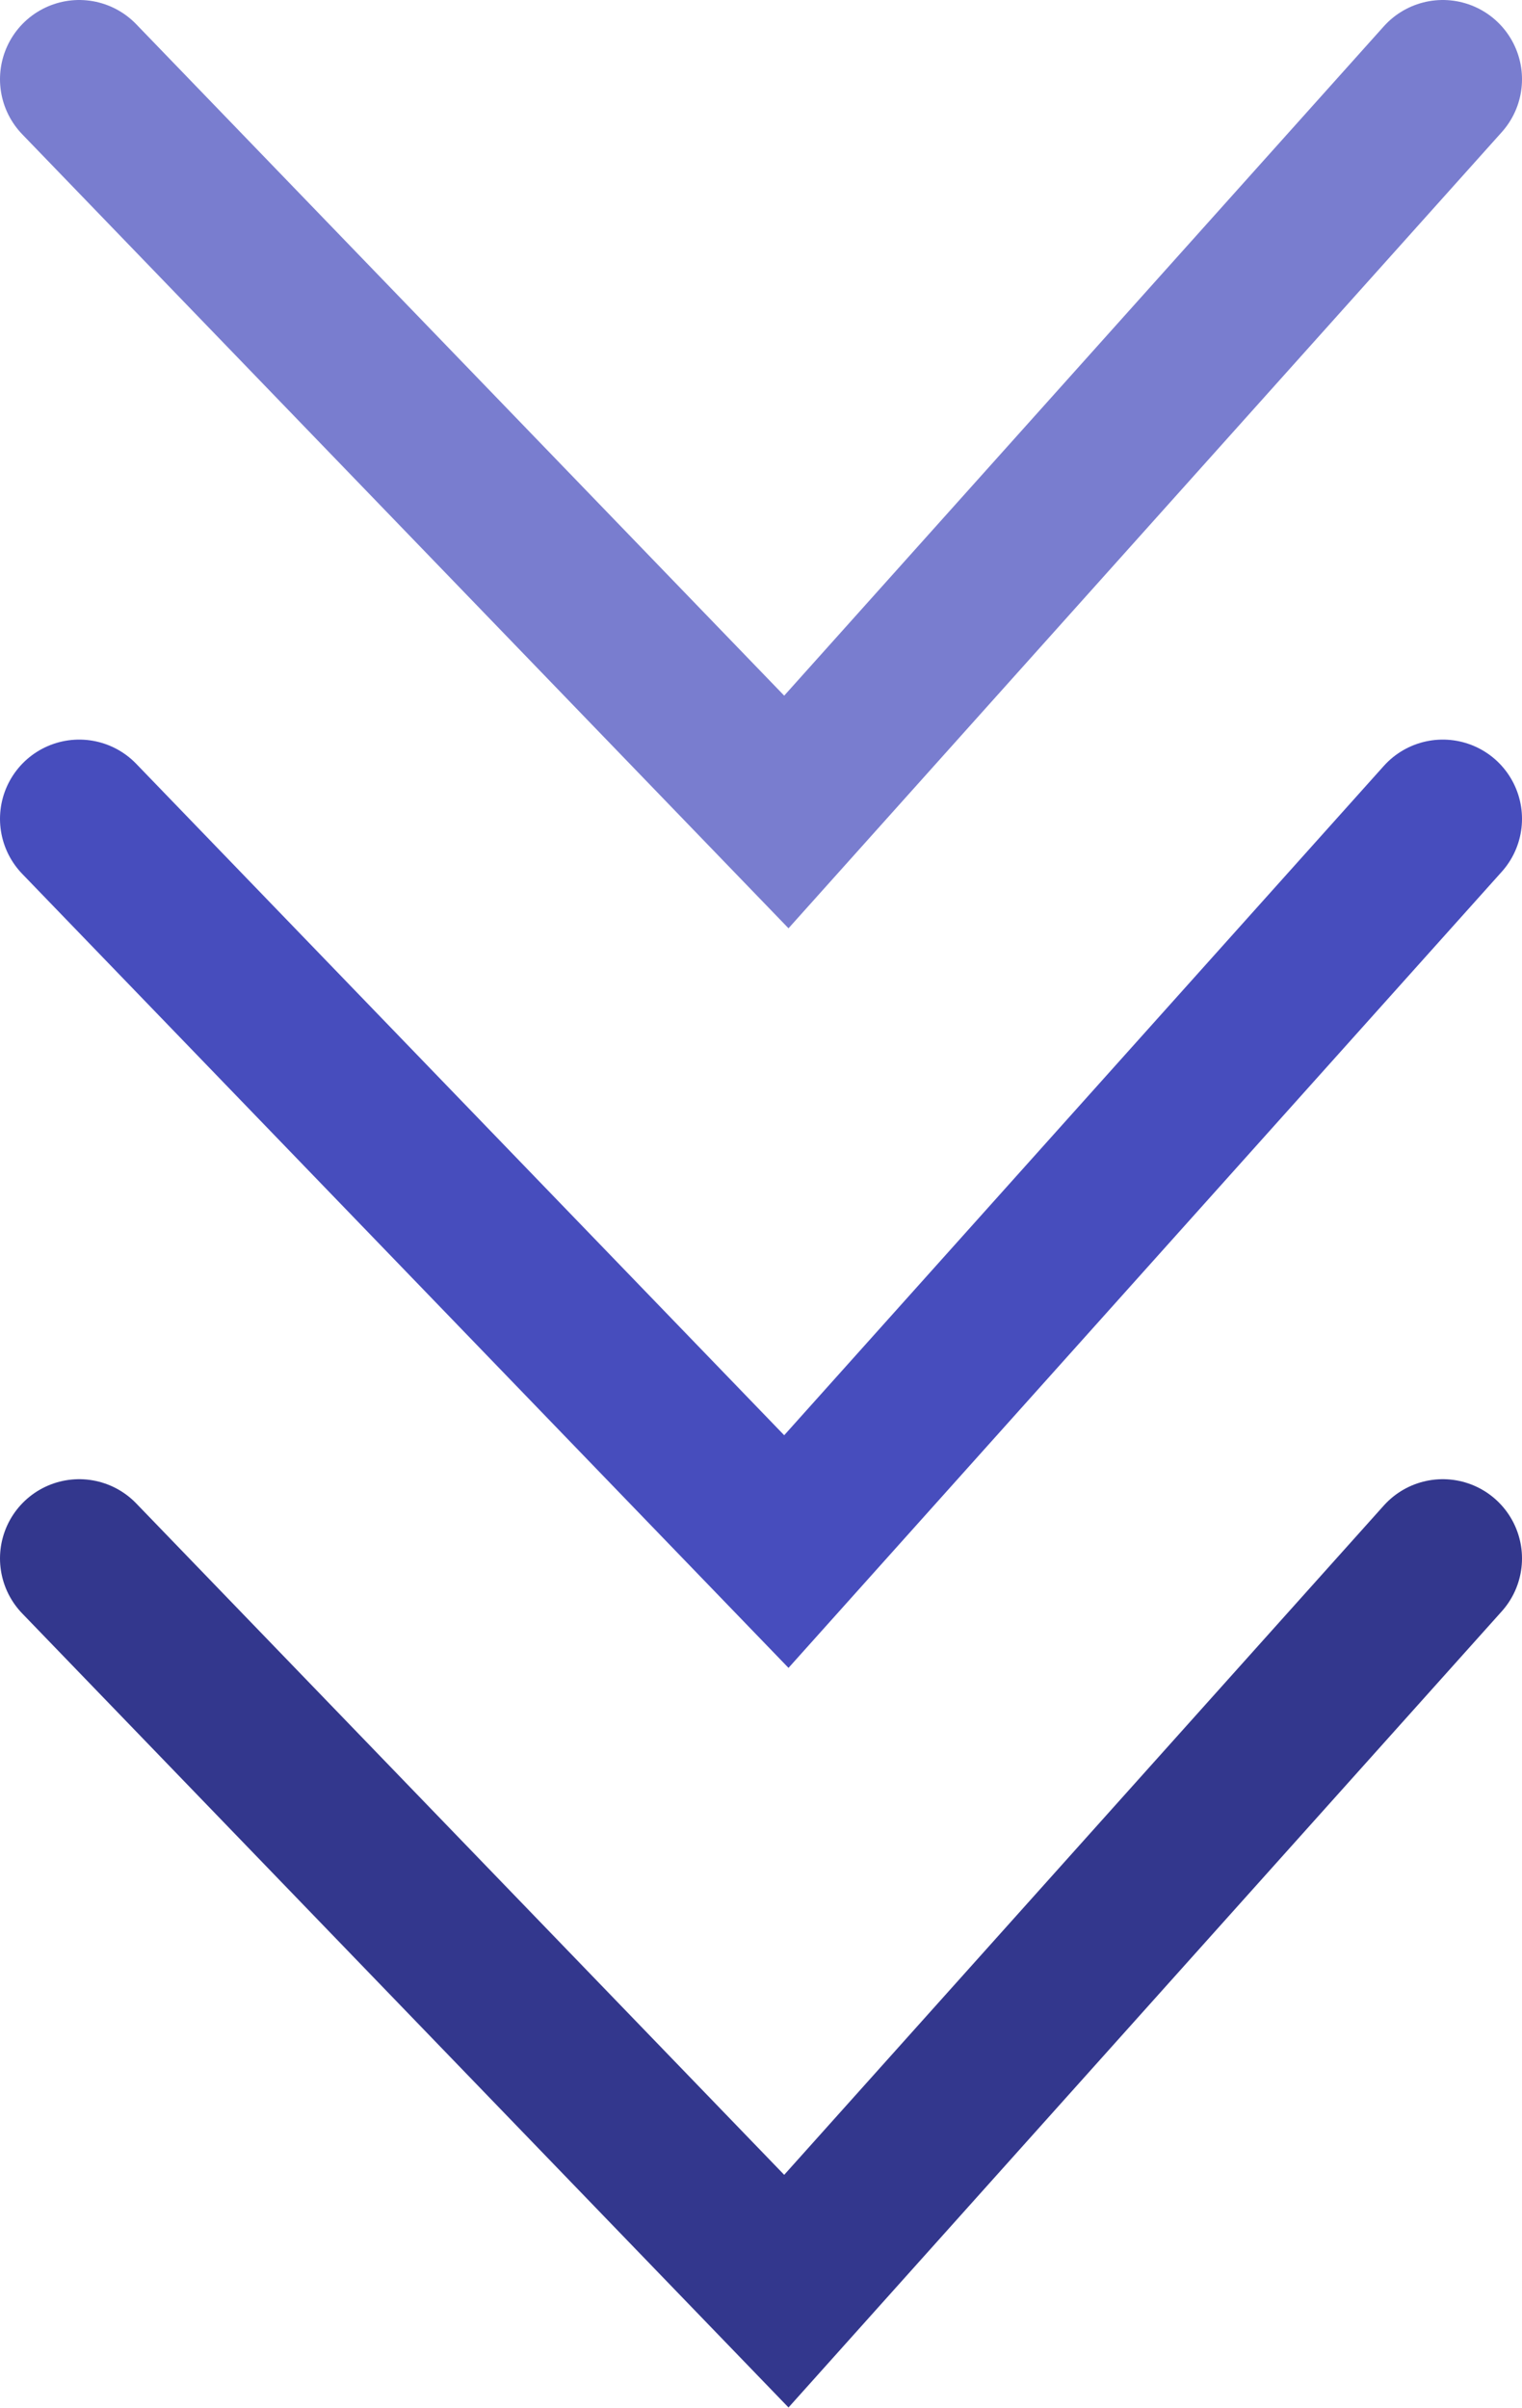 <svg xmlns="http://www.w3.org/2000/svg" viewBox="0 0 28.82 45.58"><defs><style>.cls-1,.cls-2,.cls-3{fill:none;stroke-linecap:round;stroke-width:3px;}.cls-1{stroke:#797dcf;}.cls-2{stroke:#474dbd;}.cls-3{stroke:#33378d;}</style></defs><g id="Laag_2" data-name="Laag 2"><g id="Laag_1-2" data-name="Laag 1"><g id="Group_60" data-name="Group 60"><path id="Path_20" data-name="Path 20" class="cls-1" d="M1.5,1.5,14.89,15.37,27.32,1.5"/><path id="Path_21" data-name="Path 21" class="cls-2" d="M1.5,15.5,14.89,29.37,27.32,15.5"/><path id="Path_22" data-name="Path 22" class="cls-3" d="M1.5,29.5,14.89,43.37,27.32,29.5"/></g></g></g></svg>